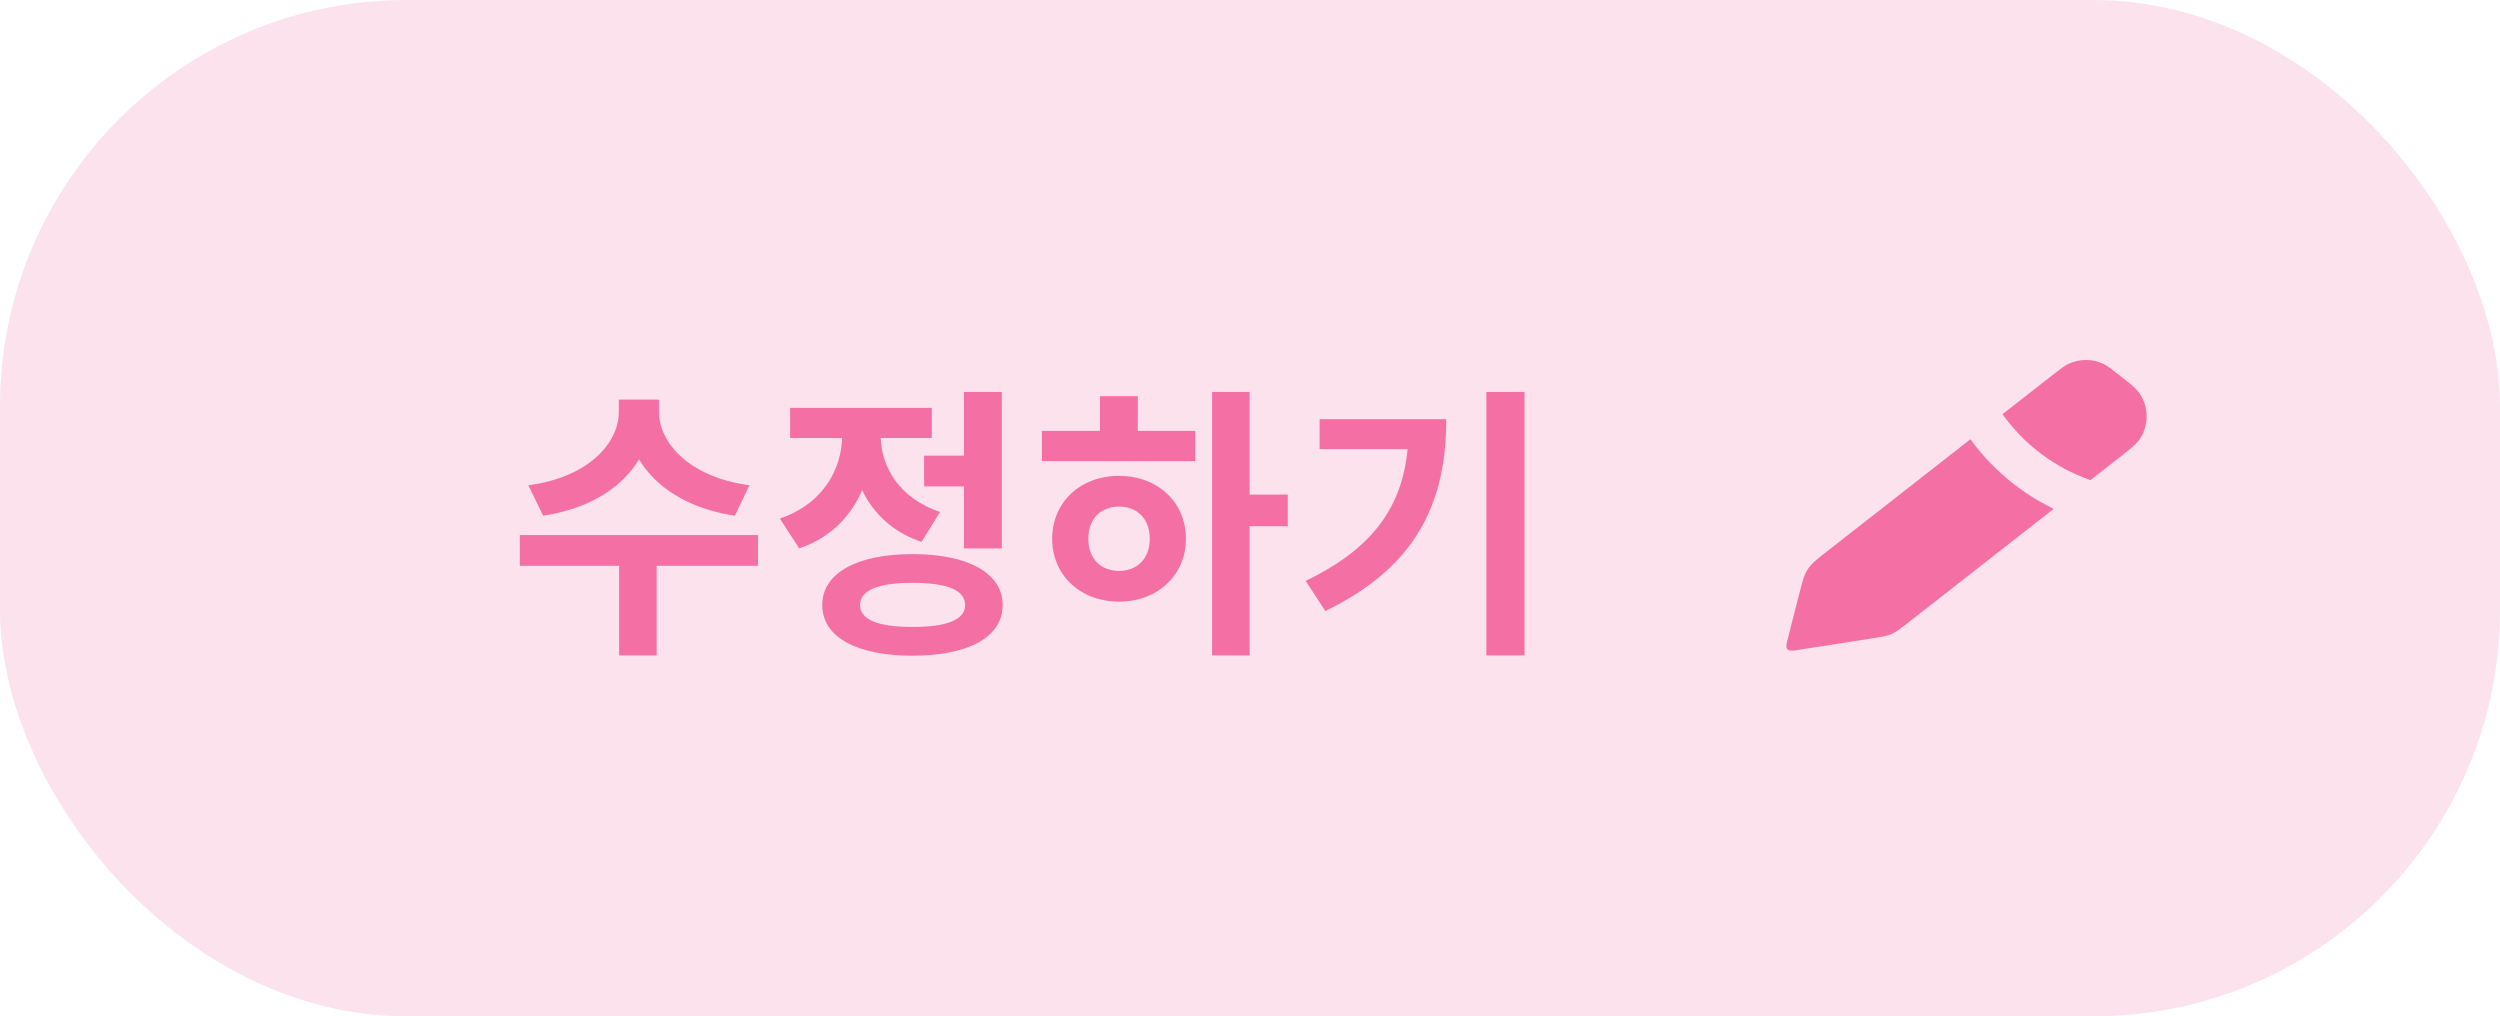 <svg width="123" height="50" viewBox="0 0 123 50" fill="none" xmlns="http://www.w3.org/2000/svg">
<rect width="123" height="50" rx="20" fill="#F470A4" fill-opacity="0.2"/>
<path fill-rule="evenodd" clip-rule="evenodd" d="M98.522 20.378L101.016 18.429C101.374 18.149 101.552 18.01 101.734 17.919C102.295 17.641 102.953 17.641 103.514 17.919C103.696 18.01 103.874 18.149 104.232 18.429C104.788 18.864 105.066 19.081 105.231 19.306C105.743 20.009 105.743 20.962 105.231 21.664C105.066 21.889 104.788 22.107 104.232 22.542L102.85 23.622C101.09 23.009 99.585 21.866 98.522 20.378ZM96.945 21.611L89.923 27.101C89.391 27.517 89.125 27.725 88.944 28.002C88.762 28.28 88.679 28.607 88.511 29.261L87.978 31.347C87.893 31.679 87.85 31.845 87.941 31.945C88.031 32.045 88.201 32.018 88.539 31.965L92.061 31.415L92.061 31.415C92.571 31.335 92.827 31.295 93.061 31.193C93.296 31.091 93.499 30.932 93.906 30.614L101.042 25.035C99.408 24.247 98.002 23.067 96.945 21.611Z" fill="#F470A4"/>
<path d="M30.446 19.66H32.084V20.262C32.084 22.754 30.124 24.868 26.722 25.372L25.994 23.874C28.976 23.482 30.446 21.788 30.446 20.262V19.66ZM30.796 19.66H32.42V20.262C32.42 21.774 33.904 23.482 36.872 23.874L36.158 25.372C32.756 24.868 30.796 22.754 30.796 20.262V19.66ZM30.46 27.5H32.308V32.246H30.46V27.5ZM25.574 26.324H37.292V27.836H25.574V26.324ZM45.467 22.418H47.931V23.93H45.467V22.418ZM47.427 19.282H49.289V26.982H47.427V19.282ZM44.893 27.262C47.637 27.262 49.331 28.2 49.331 29.768C49.331 31.35 47.637 32.26 44.893 32.26C42.149 32.26 40.455 31.35 40.455 29.768C40.455 28.2 42.149 27.262 44.893 27.262ZM44.893 28.676C43.213 28.676 42.317 29.026 42.317 29.768C42.317 30.496 43.213 30.846 44.893 30.846C46.587 30.846 47.483 30.496 47.483 29.768C47.483 29.026 46.587 28.676 44.893 28.676ZM41.435 20.584H42.947V21.396C42.947 23.874 41.799 26.142 39.321 26.982L38.369 25.512C40.511 24.784 41.435 23.062 41.435 21.396V20.584ZM41.827 20.584H43.325V21.396C43.325 22.922 44.207 24.504 46.251 25.19L45.341 26.66C42.933 25.862 41.827 23.706 41.827 21.396V20.584ZM38.873 20.066H45.845V21.55H38.873V20.066ZM59.634 19.282H61.482V32.246H59.634V19.282ZM61.062 24.336H63.358V25.89H61.062V24.336ZM51.262 21.2H58.808V22.684H51.262V21.2ZM55.056 23.412C56.946 23.412 58.346 24.7 58.346 26.506C58.346 28.312 56.946 29.6 55.056 29.6C53.166 29.6 51.766 28.312 51.766 26.506C51.766 24.7 53.166 23.412 55.056 23.412ZM55.056 24.924C54.174 24.924 53.544 25.512 53.544 26.506C53.544 27.5 54.174 28.088 55.056 28.088C55.938 28.088 56.568 27.5 56.568 26.506C56.568 25.512 55.938 24.924 55.056 24.924ZM54.118 19.492H55.98V21.76H54.118V19.492ZM73.129 19.282H75.005V32.246H73.129V19.282ZM69.307 20.626H71.155C71.155 24.588 69.811 27.836 65.205 30.062L64.239 28.578C67.963 26.786 69.307 24.434 69.307 20.962V20.626ZM64.925 20.626H70.189V22.096H64.925V20.626Z" fill="#F470A4"/>
</svg>

